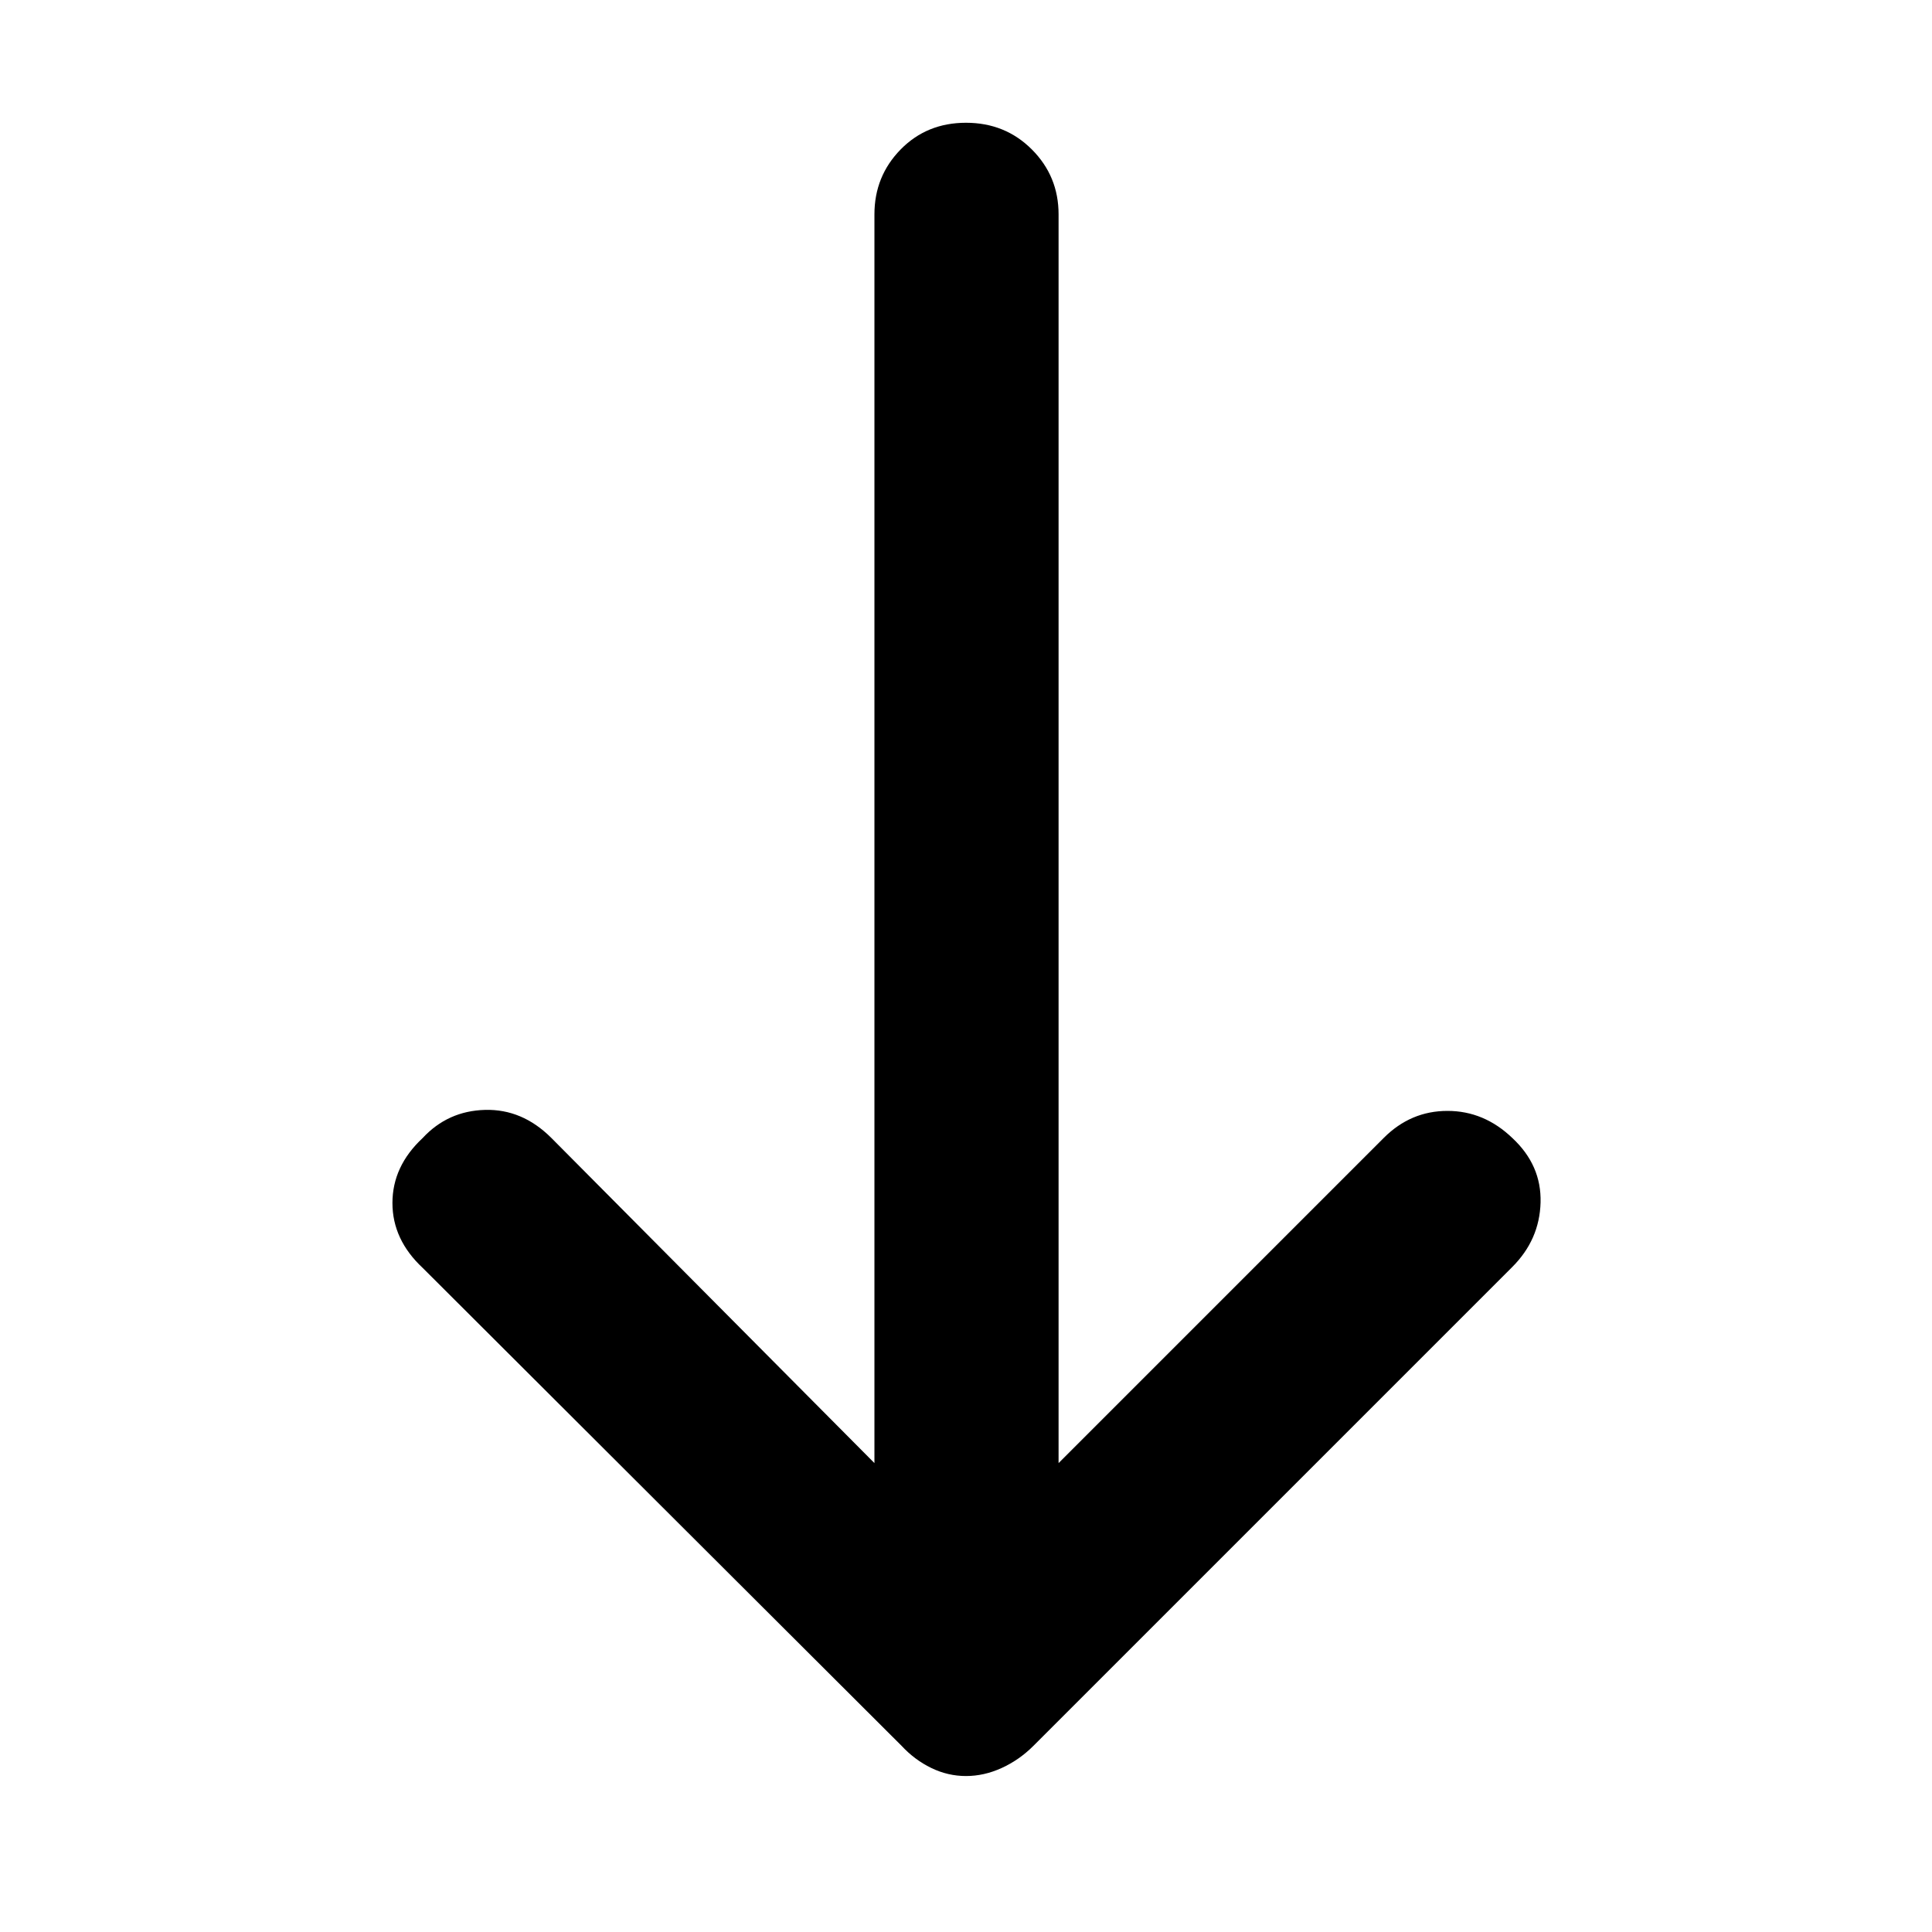 <svg xmlns="http://www.w3.org/2000/svg" height="48" viewBox="0 -960 960 960" width="48"><path d="M480-77.5q-9 0-17.25-4T448-92.5L210.07-329.95Q195-344 195-362.25q0-18.25 15-32.25 12.5-13.5 31-14t32.93 13.9L434.5-233v-620.5q0-18.92 13-32.21T480-899q19.5 0 32.75 13.29T526-853.5V-233l161.61-161.61Q701-408 719.23-408q18.24 0 32.27 13.5 14.5 13.5 14 32t-14.05 32.05L513.5-92.5q-7 7-15.75 11t-17.75 4Z"/></svg>